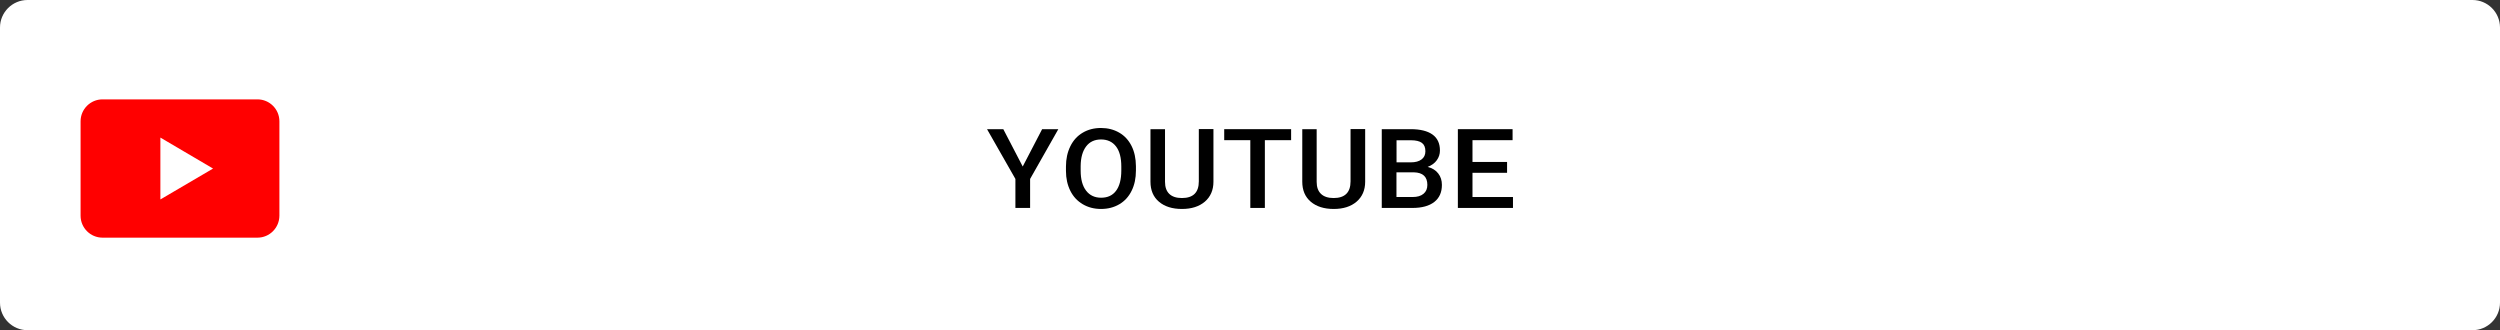 <?xml version="1.0" encoding="utf-8"?>
<!-- Generator: Adobe Illustrator 27.0.0, SVG Export Plug-In . SVG Version: 6.00 Build 0)  -->
<svg version="1.0" xmlns="http://www.w3.org/2000/svg" xmlns:xlink="http://www.w3.org/1999/xlink" x="0px" y="0px"
	 viewBox="0 0 318 42" style="enable-background:new 0 0 318 42;" xml:space="preserve">
<rect x="0" y="0" width="318" height="42" fill="#333333" stroke="none"/>
<style type="text/css">
	.st0{display:none;}
	.st1{fill:#FFFFFF;}
	.st2{fill:#FF0000;}
	.st3{fill:#3366CC;}
	.st4{clip-path:url(#SVGID_00000045579592608597819200000013452757905677622957_);}
	.st5{fill:url(#SVGID_00000072253133455539387710000006462630262319025303_);}
	.st6{fill:url(#SVGID_00000181055770161711991130000015281561556579273612_);}
	.st7{fill:url(#SVGID_00000096033385320246536220000002458208808916019591_);}
	.st8{fill:url(#SVGID_00000160891009485997735530000013861742787074481845_);}
	.st9{fill:url(#SVGID_00000129904508408145570360000009796193404422029198_);}
	.st10{fill:url(#SVGID_00000039811926899505727160000010296647472360172170_);}
	.st11{fill:url(#SVGID_00000070102710363993479910000006945097412819703208_);}
	.st12{fill:url(#SVGID_00000021828451412175708880000015674078441758718872_);}
	.st13{fill:url(#SVGID_00000158003162700525336920000014970353158093251494_);}
	.st14{fill:url(#SVGID_00000045595052119202685560000007597718931674098096_);}
	.st15{fill:url(#SVGID_00000180365816474638514440000012840814932767798954_);}
	.st16{fill:url(#SVGID_00000093895632788723478510000003224660215653886393_);}
	.st17{fill:url(#SVGID_00000011713938548099086830000008430281031525407880_);}
	.st18{fill:url(#SVGID_00000116201332666392738890000008268340471272572571_);}
	.st19{fill:url(#SVGID_00000134937681587606662010000014824593653231659925_);}
	.st20{fill:url(#SVGID_00000178911571270565068760000002739747252190054528_);}
	.st21{fill:url(#SVGID_00000072994309397400000730000000126333677590629557_);}
	.st22{fill:url(#SVGID_00000169537622830007491870000007495157646957550212_);}
	.st23{fill:url(#SVGID_00000134955788577162594730000015605341291654924980_);}
	.st24{fill:url(#SVGID_00000157290314106792618300000007022312301221047698_);}
	.st25{fill:url(#SVGID_00000012453258622816675420000008888502275446056340_);}
	.st26{fill:url(#SVGID_00000032616414389159438840000006018026094460015232_);}
	.st27{fill:url(#SVGID_00000062174791952055297190000004340574138553468584_);}
	.st28{fill:url(#SVGID_00000072992761576577726250000003568998335008751027_);}
	.st29{fill:url(#SVGID_00000132769216702043802040000005393230372093895581_);}
	.st30{fill:url(#SVGID_00000056425089210053493230000003808194985249226119_);}
	.st31{fill:url(#SVGID_00000024707002798883796230000008456264598358336400_);}
	.st32{fill:url(#SVGID_00000094591879570106761330000013555143778831260850_);}
	.st33{fill:url(#SVGID_00000101816654395413624890000005862432462711906697_);}
	.st34{fill:url(#SVGID_00000175319101128998153030000016247109736925912215_);}
	.st35{fill:url(#SVGID_00000147916253326359686670000006822464420267040646_);}
	.st36{fill:url(#SVGID_00000080897578110805932550000012444672452604917948_);}
	.st37{fill:url(#SVGID_00000140002942447468847230000004218611928962765233_);}
	.st38{fill:url(#SVGID_00000183218613792390601340000012357246150995261615_);}
	.st39{fill:url(#SVGID_00000008842080834165125740000017498747544237272485_);}
	.st40{fill:url(#SVGID_00000101797917624667055580000012994276600770748861_);}
	.st41{fill:url(#SVGID_00000060733008044934622230000015189570286731892415_);}
	.st42{fill:url(#SVGID_00000060018301681768777240000018207884063149450130_);}
	.st43{fill:url(#SVGID_00000153675142165661116960000011989699120258569371_);}
	.st44{fill:url(#SVGID_00000090274166042232176830000000840627899045731252_);}
	.st45{fill:url(#SVGID_00000163073314005670509180000014931167938115601583_);}
	.st46{fill:url(#SVGID_00000132066602986520308510000010350576648729930915_);}
	.st47{fill:url(#SVGID_00000135650556437442184890000015428331298315135164_);}
	.st48{fill:url(#SVGID_00000112611905961839718110000014787067899638066877_);}
	.st49{fill:url(#SVGID_00000112611767316680959990000003100332971061836931_);}
	.st50{fill:url(#SVGID_00000098902375883348411590000004659880821634454953_);}
	.st51{fill:url(#SVGID_00000025408621426981462710000003374532735244555417_);}
	.st52{fill:url(#SVGID_00000010273924396593962210000005712446136125139862_);}
	.st53{fill:url(#SVGID_00000014626735970871978790000016812251431294876840_);}
	.st54{fill:url(#SVGID_00000155840326207107917620000014676740052019563964_);}
	.st55{fill:url(#SVGID_00000103986444206049523090000010914750046419301252_);}
	.st56{fill:url(#SVGID_00000021807028937953890740000010652577028521711249_);}
	.st57{fill:url(#SVGID_00000000196176327152640250000004169163532117537961_);}
	.st58{fill:url(#SVGID_00000068661360373198064810000015026096706633064349_);}
	.st59{fill:url(#SVGID_00000011718575646904813470000006305088003390895245_);}
	.st60{opacity:0.3;clip-path:url(#SVGID_00000045579592608597819200000013452757905677622957_);}
	.st61{fill:#303030;}
	.st62{fill:#3479E8;}
	.st63{clip-path:url(#SVGID_00000101813605572056555860000013611338865844793519_);}
	.st64{fill:url(#SVGID_00000142867354908941996250000012809067027522797727_);}
	.st65{fill:url(#SVGID_00000148642376433515415690000011497306546146146958_);}
	.st66{fill:url(#SVGID_00000179625685798703093380000012170971410385865091_);}
	.st67{fill:url(#SVGID_00000175321430885469300730000011830425304415202479_);}
	.st68{fill:url(#SVGID_00000089538225653390511970000001171726052905196733_);}
	.st69{fill:url(#SVGID_00000042725142975115329040000001822948088683700120_);}
	.st70{fill:url(#SVGID_00000101819952620843625530000012623315115550296483_);}
	.st71{fill:url(#SVGID_00000178892612336963400790000007126109046679245759_);}
	.st72{fill:url(#SVGID_00000096029121999799523630000003348628075733808776_);}
	.st73{fill:url(#SVGID_00000141447639827723824080000007258555030623100811_);}
	.st74{fill:url(#SVGID_00000150811770981317048490000002318968224051348371_);}
	.st75{fill:url(#SVGID_00000118363267153928905680000005424450525379680425_);}
	.st76{fill:url(#SVGID_00000142855382559522774720000000630144568598254234_);}
	.st77{fill:url(#SVGID_00000097496708312031937990000011914807086737573786_);}
	.st78{fill:url(#SVGID_00000092424173695438712330000010207242272145076413_);}
	.st79{fill:url(#SVGID_00000163751220920251305830000001733859166226896017_);}
	.st80{fill:url(#SVGID_00000178903397117964789350000000995406207915707823_);}
	.st81{fill:url(#SVGID_00000023263926445923748790000007422826342142661543_);}
	.st82{fill:url(#SVGID_00000057150531548647995270000005714426866793213573_);}
	.st83{fill:url(#SVGID_00000175298590981447171760000012792011289337804476_);}
	.st84{fill:url(#SVGID_00000127026547729064282280000004724722768100125093_);}
	.st85{fill:url(#SVGID_00000140002028291772124270000015262791512827643797_);}
	.st86{fill:url(#SVGID_00000134962658238925032540000010970858497786660768_);}
	.st87{fill:url(#SVGID_00000157310077347752492030000006190906305692573829_);}
	.st88{fill:url(#SVGID_00000113336767267474951940000014205010855473544631_);}
	.st89{fill:url(#SVGID_00000069385757820227010290000005035231185971226277_);}
	.st90{fill:url(#SVGID_00000093891154714224225860000006726320038870532480_);}
	.st91{fill:url(#SVGID_00000178890027634485937760000005498157792940290745_);}
	.st92{fill:url(#SVGID_00000158716455652404477710000000350832009786908822_);}
	.st93{fill:url(#SVGID_00000006692644011601446850000014003273356511934374_);}
	.st94{fill:url(#SVGID_00000149359832987402980180000001428586335298206392_);}
	.st95{fill:url(#SVGID_00000069374651550087852210000014952665761669387660_);}
	.st96{fill:url(#SVGID_00000083060039162586135870000013579786119501311391_);}
	.st97{fill:url(#SVGID_00000083054331949625071130000001299614185109906101_);}
	.st98{fill:url(#SVGID_00000092427296575646178680000005886056870633442720_);}
	.st99{fill:url(#SVGID_00000168822075226384581790000007611968365754613901_);}
	.st100{fill:url(#SVGID_00000053536654579589222670000009638486727694977717_);}
	.st101{fill:url(#SVGID_00000057833915918769681770000006776150495792846250_);}
	.st102{fill:url(#SVGID_00000084529073562952508730000001518466258537874568_);}
	.st103{fill:url(#SVGID_00000021088638413127397500000011921783463387930038_);}
	.st104{fill:url(#SVGID_00000181807932482938939850000001710270113995134369_);}
	.st105{fill:url(#SVGID_00000097463572339140993480000010620019363388855441_);}
	.st106{fill:url(#SVGID_00000024721400317438693510000009026673463187372465_);}
	.st107{fill:url(#SVGID_00000132772312240963799130000017591154212760716180_);}
	.st108{fill:url(#SVGID_00000011030931609707471440000017177281184112927409_);}
	.st109{fill:url(#SVGID_00000052094974478529830340000010042770942510902436_);}
	.st110{fill:url(#SVGID_00000098929845089767062440000011954292956543720578_);}
	.st111{fill:url(#SVGID_00000079448611076139219700000009161772582455886743_);}
	.st112{fill:url(#SVGID_00000043440776193131644040000008153876234080590215_);}
	.st113{fill:url(#SVGID_00000159463812605888450150000000424542324667178136_);}
	.st114{fill:url(#SVGID_00000049203675669485494810000009454125314515197859_);}
	.st115{fill:url(#SVGID_00000026132038662944010220000013639711138987600260_);}
	.st116{fill:url(#SVGID_00000054949709591438424170000003093204550861805954_);}
	.st117{fill:url(#SVGID_00000030477359817188537370000010681029349253415102_);}
	.st118{fill:url(#SVGID_00000099637020040529242630000006016329941023342525_);}
	.st119{opacity:0.3;clip-path:url(#SVGID_00000101813605572056555860000013611338865844793519_);}
</style>
<g id="Orignal" class="st0">
</g>
<g id="Vector">
	<path class="st1" d="M314.5,42H3.5C1.57,42,0,40.43,0,38.5v-35C0,1.57,1.57,0,3.5,0h311c1.93,0,3.5,1.57,3.5,3.5v35
		C318,40.43,316.43,42,314.5,42z"/>
	<g>
		<path class="st2" d="M32.75,30.23H13.04c-1.54,0-2.79-1.25-2.79-2.79V15.43c0-1.54,1.25-2.79,2.79-2.79h19.71
			c1.54,0,2.79,1.25,2.79,2.79v12.01C35.53,28.98,34.29,30.23,32.75,30.23z"/>
		<polygon class="st1" points="20.4,25.37 27.1,21.44 20.4,17.5 		"/>
	</g>
	<g>
		<g>
			<path d="M125.55,16.43h2.07l2.47,4.75l2.47-4.75h2.06l-3.59,6.33v3.69h-1.87v-3.69L125.55,16.43z"/>
			<path d="M136.15,18.6c0.37-0.75,0.89-1.32,1.57-1.72c0.67-0.4,1.45-0.6,2.32-0.6c0.87,0,1.65,0.2,2.32,0.59
				c0.68,0.39,1.2,0.96,1.57,1.69c0.37,0.74,0.55,1.59,0.56,2.57v0.56c0,0.98-0.18,1.84-0.55,2.58c-0.36,0.74-0.88,1.31-1.56,1.71
				c-0.68,0.4-1.45,0.6-2.33,0.6c-0.87,0-1.64-0.2-2.32-0.6c-0.68-0.4-1.21-0.96-1.58-1.7c-0.37-0.74-0.56-1.58-0.56-2.54v-0.56
				C135.59,20.21,135.78,19.35,136.15,18.6z M137.46,21.7c0,1.1,0.23,1.95,0.69,2.55c0.46,0.6,1.1,0.9,1.91,0.9
				c0.83,0,1.46-0.29,1.9-0.88c0.44-0.59,0.67-1.44,0.67-2.57v-0.52c0-1.11-0.22-1.96-0.67-2.55c-0.45-0.59-1.09-0.89-1.91-0.89
				c-0.81,0-1.44,0.29-1.89,0.88c-0.45,0.59-0.69,1.42-0.7,2.5V21.7z"/>
			<path d="M146.33,16.43h1.86v6.7c0,0.67,0.18,1.18,0.54,1.53c0.36,0.35,0.9,0.53,1.61,0.53c1.44,0,2.15-0.71,2.15-2.12v-6.65h1.86
				v6.7c0,1.06-0.37,1.91-1.09,2.53c-0.73,0.62-1.7,0.93-2.92,0.93c-1.23,0-2.2-0.31-2.92-0.92c-0.72-0.61-1.08-1.46-1.08-2.55
				V16.43z"/>
			<path d="M155.72,17.83v-1.4h8.51v1.4h-3.34v8.62h-1.85v-8.62H155.72z"/>
			<path d="M165.62,16.43h1.86v6.7c0,0.67,0.18,1.18,0.55,1.53c0.36,0.35,0.9,0.53,1.61,0.53c1.43,0,2.15-0.71,2.15-2.12v-6.65h1.86
				v6.7c0,1.06-0.37,1.91-1.09,2.53s-1.7,0.93-2.91,0.93c-1.23,0-2.2-0.31-2.92-0.92c-0.72-0.61-1.08-1.46-1.08-2.55V16.43z"/>
			<path d="M179.44,16.43c1.21,0,2.14,0.23,2.77,0.68s0.95,1.13,0.95,2.03c0,0.46-0.13,0.87-0.4,1.24
				c-0.26,0.37-0.65,0.65-1.16,0.85c0.58,0.15,1.03,0.42,1.34,0.83c0.32,0.41,0.47,0.89,0.47,1.46c0,0.94-0.32,1.66-0.97,2.17
				c-0.64,0.5-1.57,0.76-2.77,0.76h-3.91V16.43H179.44z M177.63,20.65h1.83c0.58,0,1.03-0.12,1.36-0.37
				c0.33-0.25,0.49-0.59,0.49-1.04c0-0.5-0.15-0.85-0.45-1.07c-0.3-0.22-0.77-0.33-1.41-0.33h-1.81V20.65z M177.63,25.06h2.07
				c0.58,0,1.04-0.13,1.37-0.41c0.33-0.27,0.49-0.65,0.49-1.13c0-1.04-0.57-1.57-1.71-1.6h-2.22V25.06z"/>
			<path d="M192.4,16.43v1.4h-5.1v2.77h4.4v1.38h-4.4v3.08h5.15v1.39h-7.01V16.43H192.4z"/>
		</g>
	</g>
</g>
<g id="V-Copy">
</g>
</svg>
